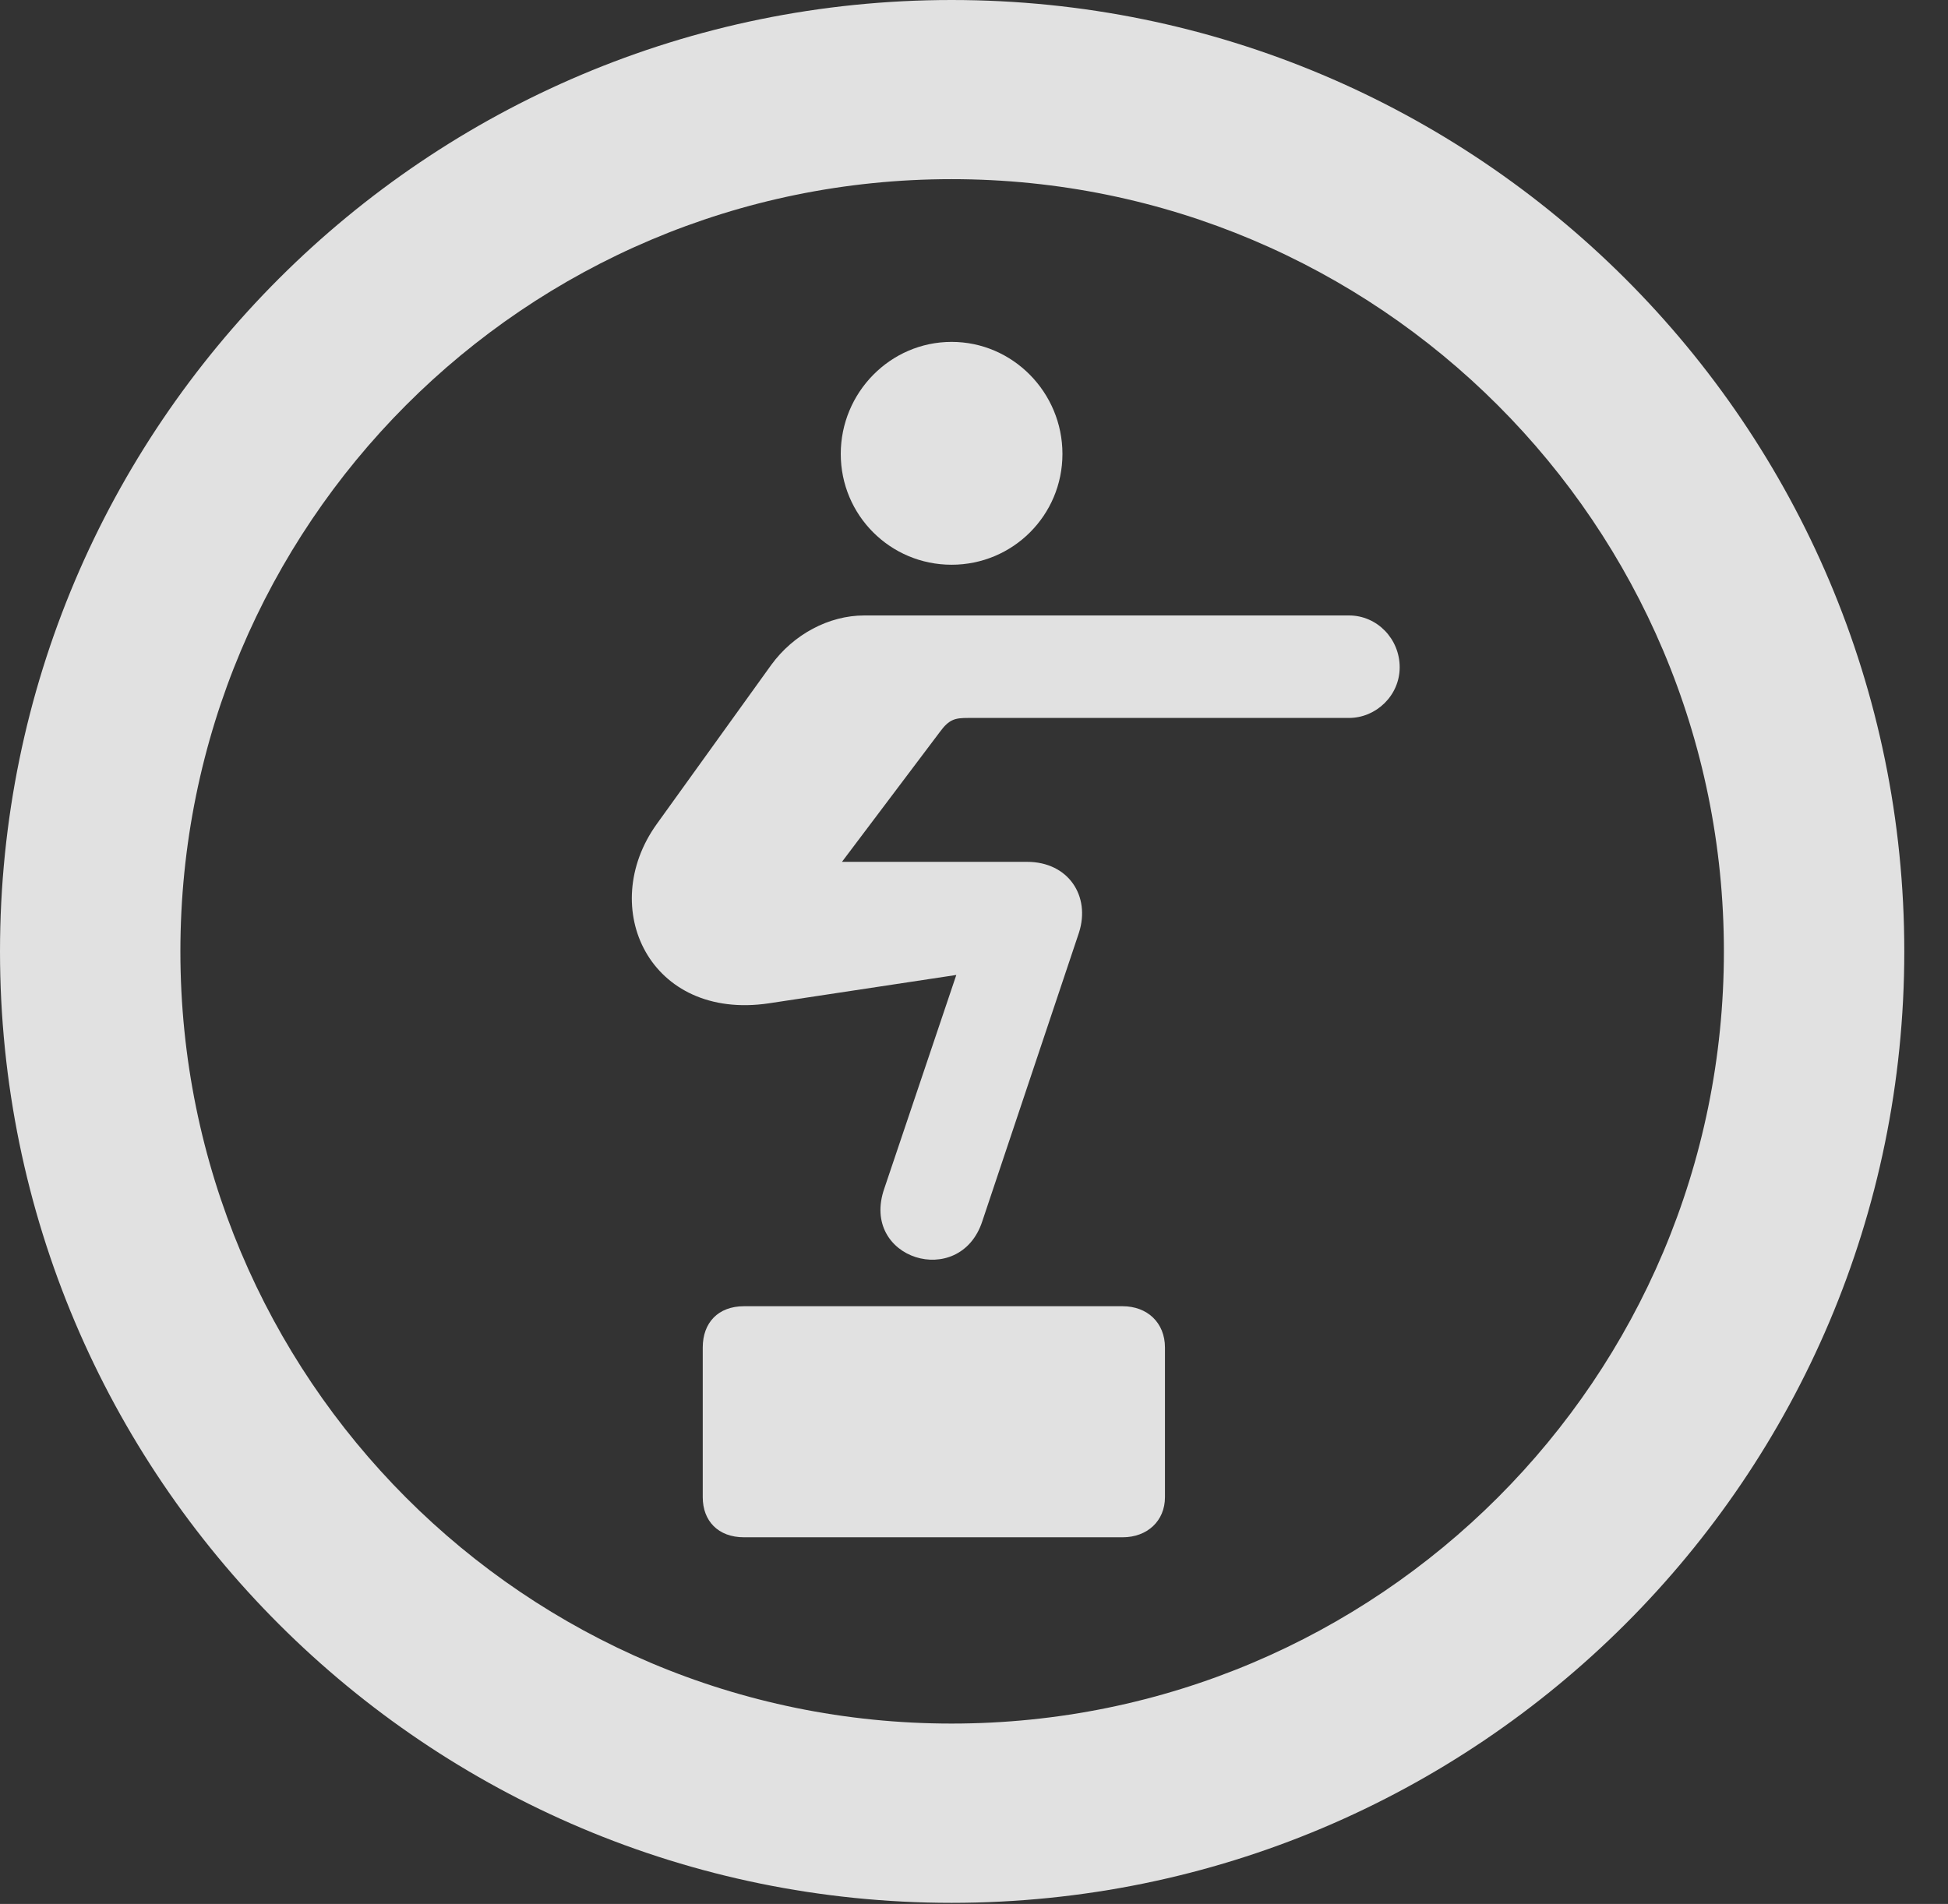 <?xml version="1.0" encoding="UTF-8"?>
<!--Generator: Apple Native CoreSVG 326-->
<!DOCTYPE svg
PUBLIC "-//W3C//DTD SVG 1.1//EN"
       "http://www.w3.org/Graphics/SVG/1.1/DTD/svg11.dtd">
<svg version="1.1" xmlns="http://www.w3.org/2000/svg" xmlns:xlink="http://www.w3.org/1999/xlink" viewBox="0 0 16.133 15.771">
 <rect x="0" y="0" width="16.133" height="15.771" fill="#333333" stroke="none"/>
 <g>
  <rect height="15.771" opacity="0" width="16.133" x="0" y="0"/>
  <path d="M7.881 15.762C12.236 15.762 15.771 12.236 15.771 7.881C15.771 3.525 12.236 0 7.881 0C3.535 0 0 3.525 0 7.881C0 12.236 3.535 15.762 7.881 15.762ZM7.881 14.277C4.346 14.277 1.494 11.416 1.494 7.881C1.494 4.346 4.346 1.484 7.881 1.484C11.416 1.484 14.277 4.346 14.277 7.881C14.277 11.416 11.416 14.277 7.881 14.277Z" fill="white" fill-opacity="0.85"/>
  <path d="M7.881 4.678C8.389 4.678 8.799 4.268 8.799 3.76C8.799 3.252 8.389 2.832 7.881 2.832C7.373 2.832 6.963 3.252 6.963 3.76C6.963 4.268 7.373 4.678 7.881 4.678ZM5.439 6.826C4.941 7.52 5.381 8.457 6.367 8.311L7.92 8.076L7.324 9.844C7.119 10.43 7.949 10.684 8.135 10.117L8.936 7.725C9.033 7.422 8.848 7.139 8.506 7.139L6.973 7.139L7.783 6.064C7.861 5.957 7.91 5.947 8.018 5.947L11.172 5.947C11.396 5.947 11.592 5.762 11.592 5.527C11.592 5.293 11.406 5.098 11.172 5.098L7.158 5.098C6.865 5.098 6.572 5.254 6.387 5.508ZM5.82 12.402C5.82 12.598 5.947 12.734 6.162 12.734L9.297 12.734C9.502 12.734 9.648 12.598 9.648 12.402L9.648 11.162C9.648 10.957 9.502 10.82 9.297 10.82L6.162 10.82C5.947 10.82 5.82 10.957 5.82 11.162Z" fill="white" fill-opacity="0.85"/>
 </g>
</svg>
